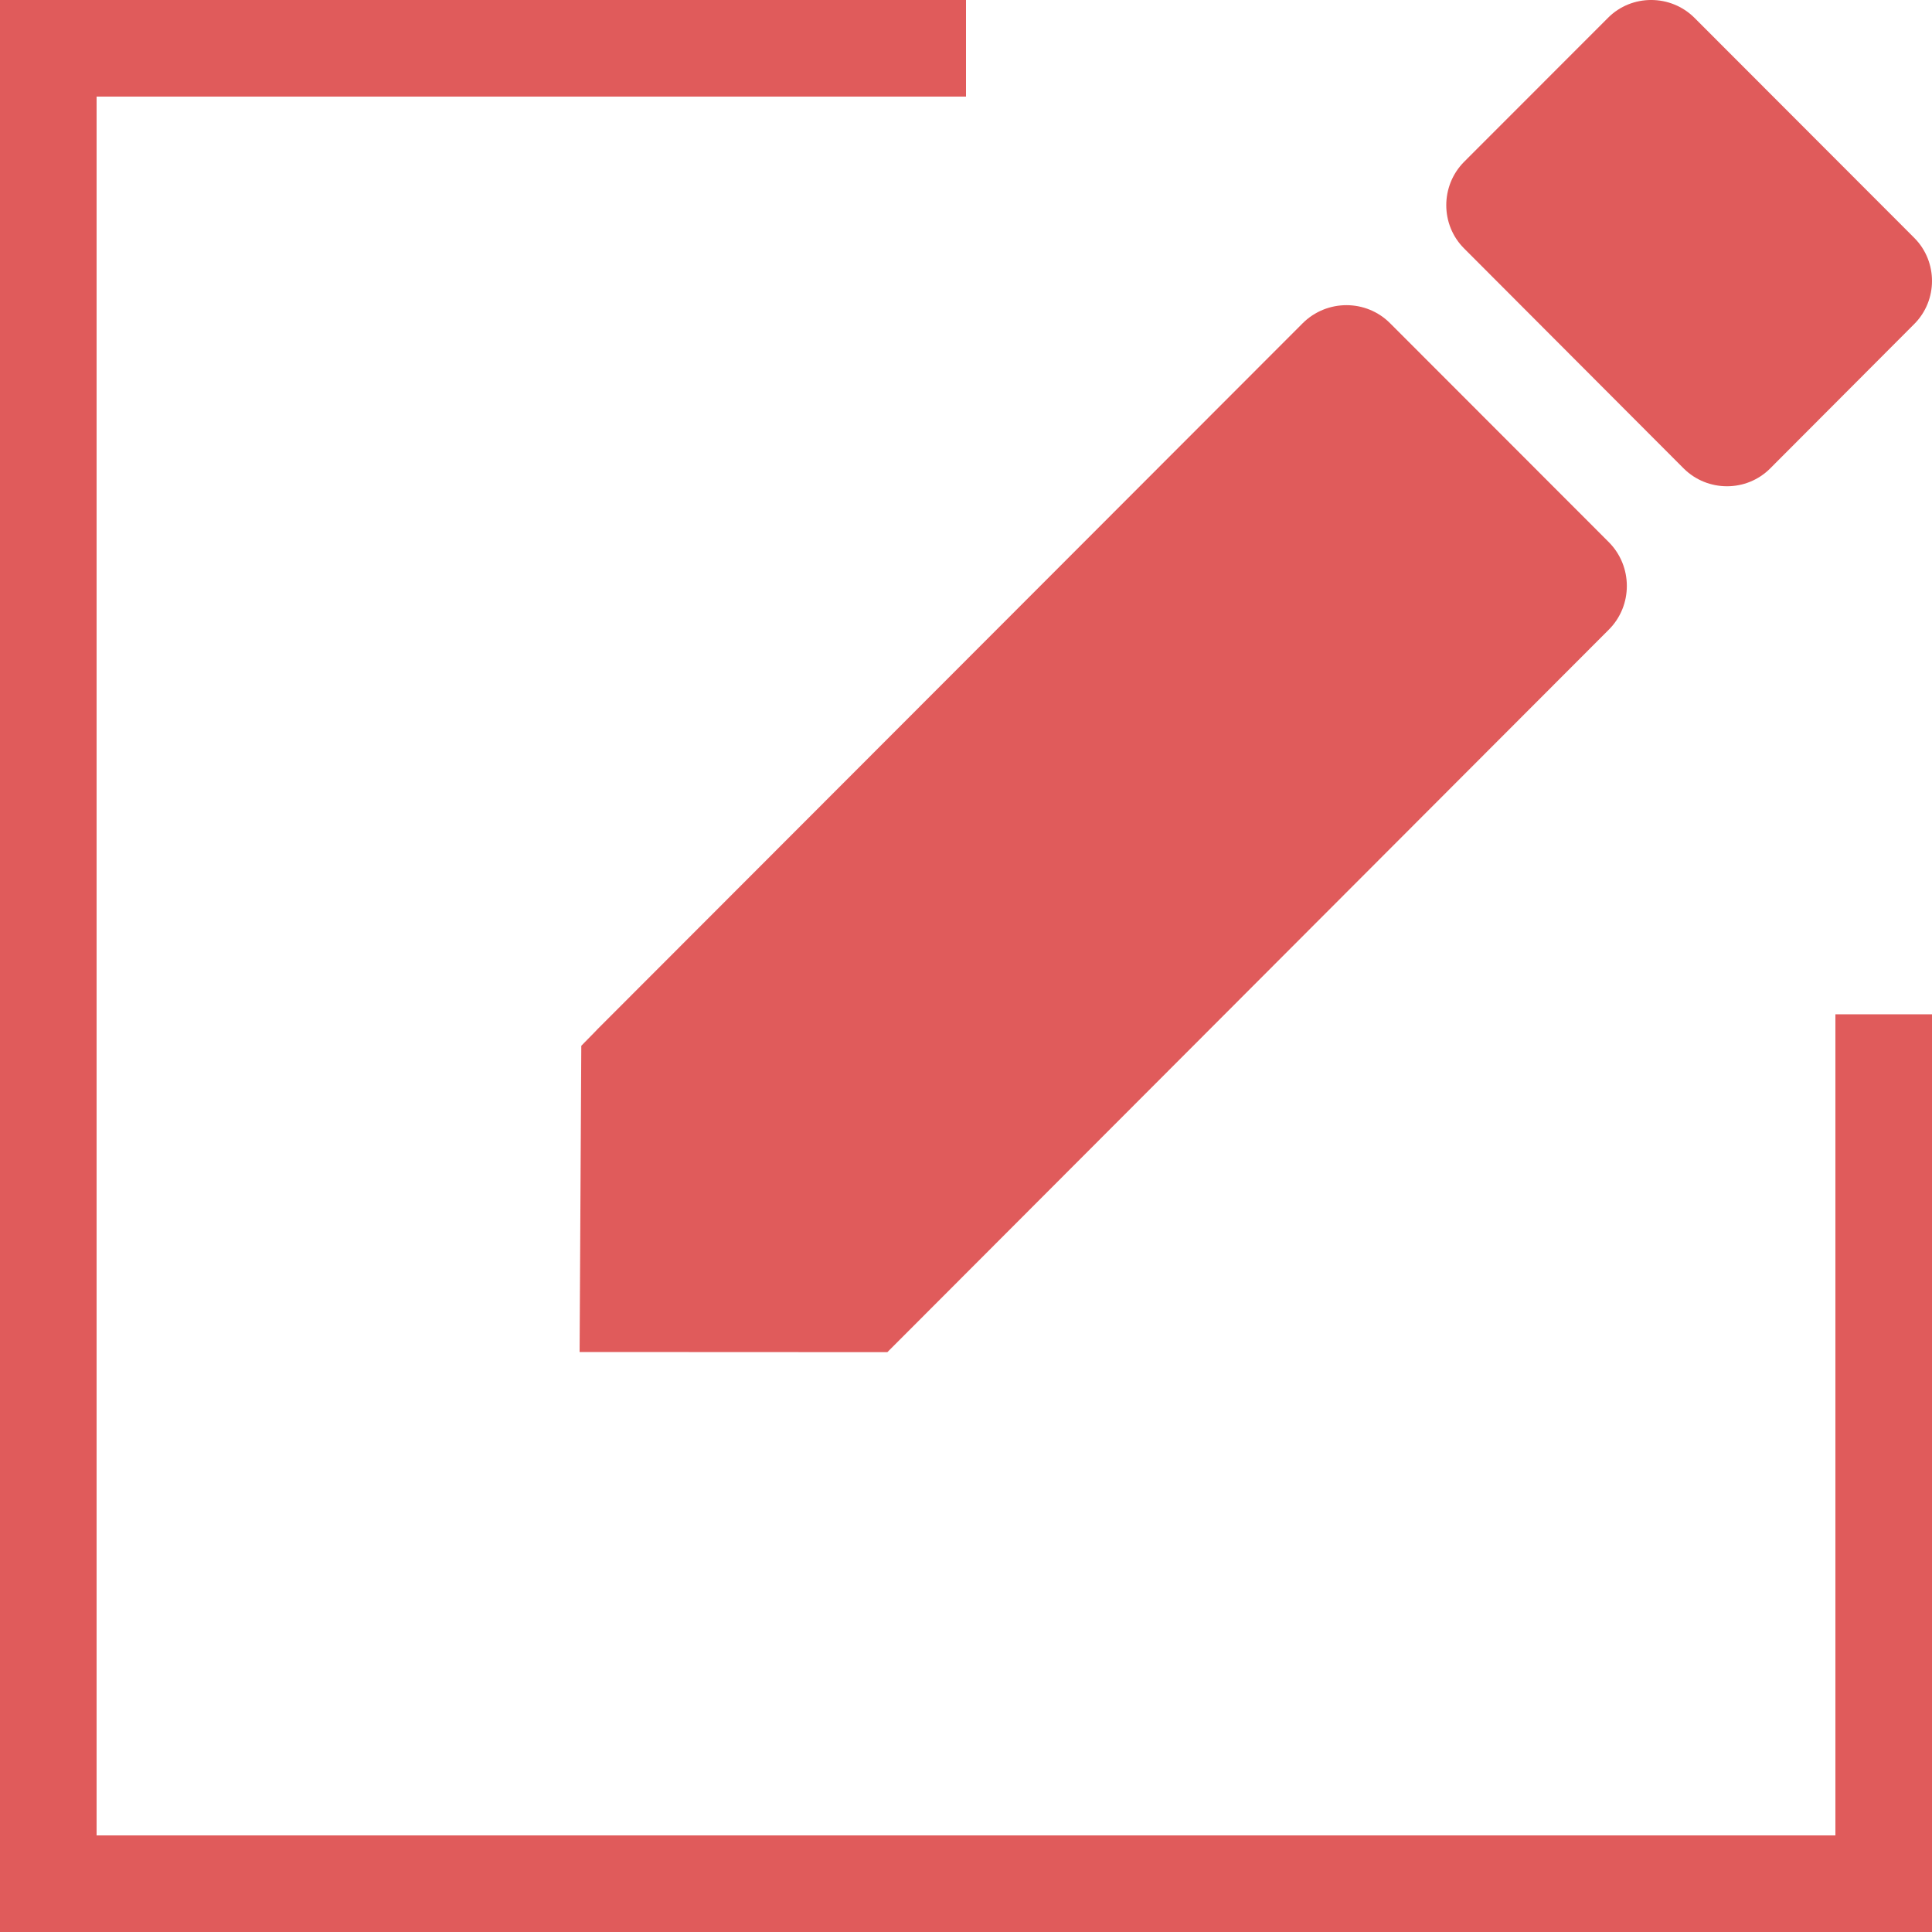 <?xml version="1.0" encoding="UTF-8"?>
<svg width="40px" height="40px" viewBox="0 0 40 40" version="1.1" xmlns="http://www.w3.org/2000/svg" xmlns:xlink="http://www.w3.org/1999/xlink">
    <!-- Generator: Sketch 45.2 (43514) - http://www.bohemiancoding.com/sketch -->
    <title>看速记-显示@2x</title>
    <desc>Created with Sketch.</desc>
    <defs></defs>
    <g id="APP" stroke="none" stroke-width="1" fill="none" fill-rule="evenodd">
        <g id="历史会议" transform="translate(-260, -413)" fill="#E05B5B">
            <g id="看速记-显示" transform="translate(260, 413)">
                <path d="M39.629,6.712 L36.648,9.7 C36.158,10.19 35.354,10.19 34.86,9.7 L30.311,5.142 C29.821,4.652 29.821,3.846 30.311,3.352 L33.293,0.368 C33.782,-0.123 34.587,-0.123 35.081,0.368 L39.633,4.925 C40.123,5.416 40.123,6.221 39.629,6.712 L39.629,6.712 Z M12,27.992 L12.035,21.652 C12.035,21.652 12.791,20.888 12.031,21.648 L26.969,6.694 C27.47,6.193 28.285,6.193 28.782,6.694 L33.307,11.223 C33.807,11.724 33.807,12.54 33.307,13.038 L18.372,27.995 L12,27.992 Z" id="Fill-1"></path>
                <path d="M20,0 L0,0 L0,40 L40,40 L40,21 L38,21 L38,38 L2,38 L2,2 L20,2 L20,1.77635684e-15 Z" id="Combined-Shape"></path>
            </g>
        </g>
    </g>
</svg>